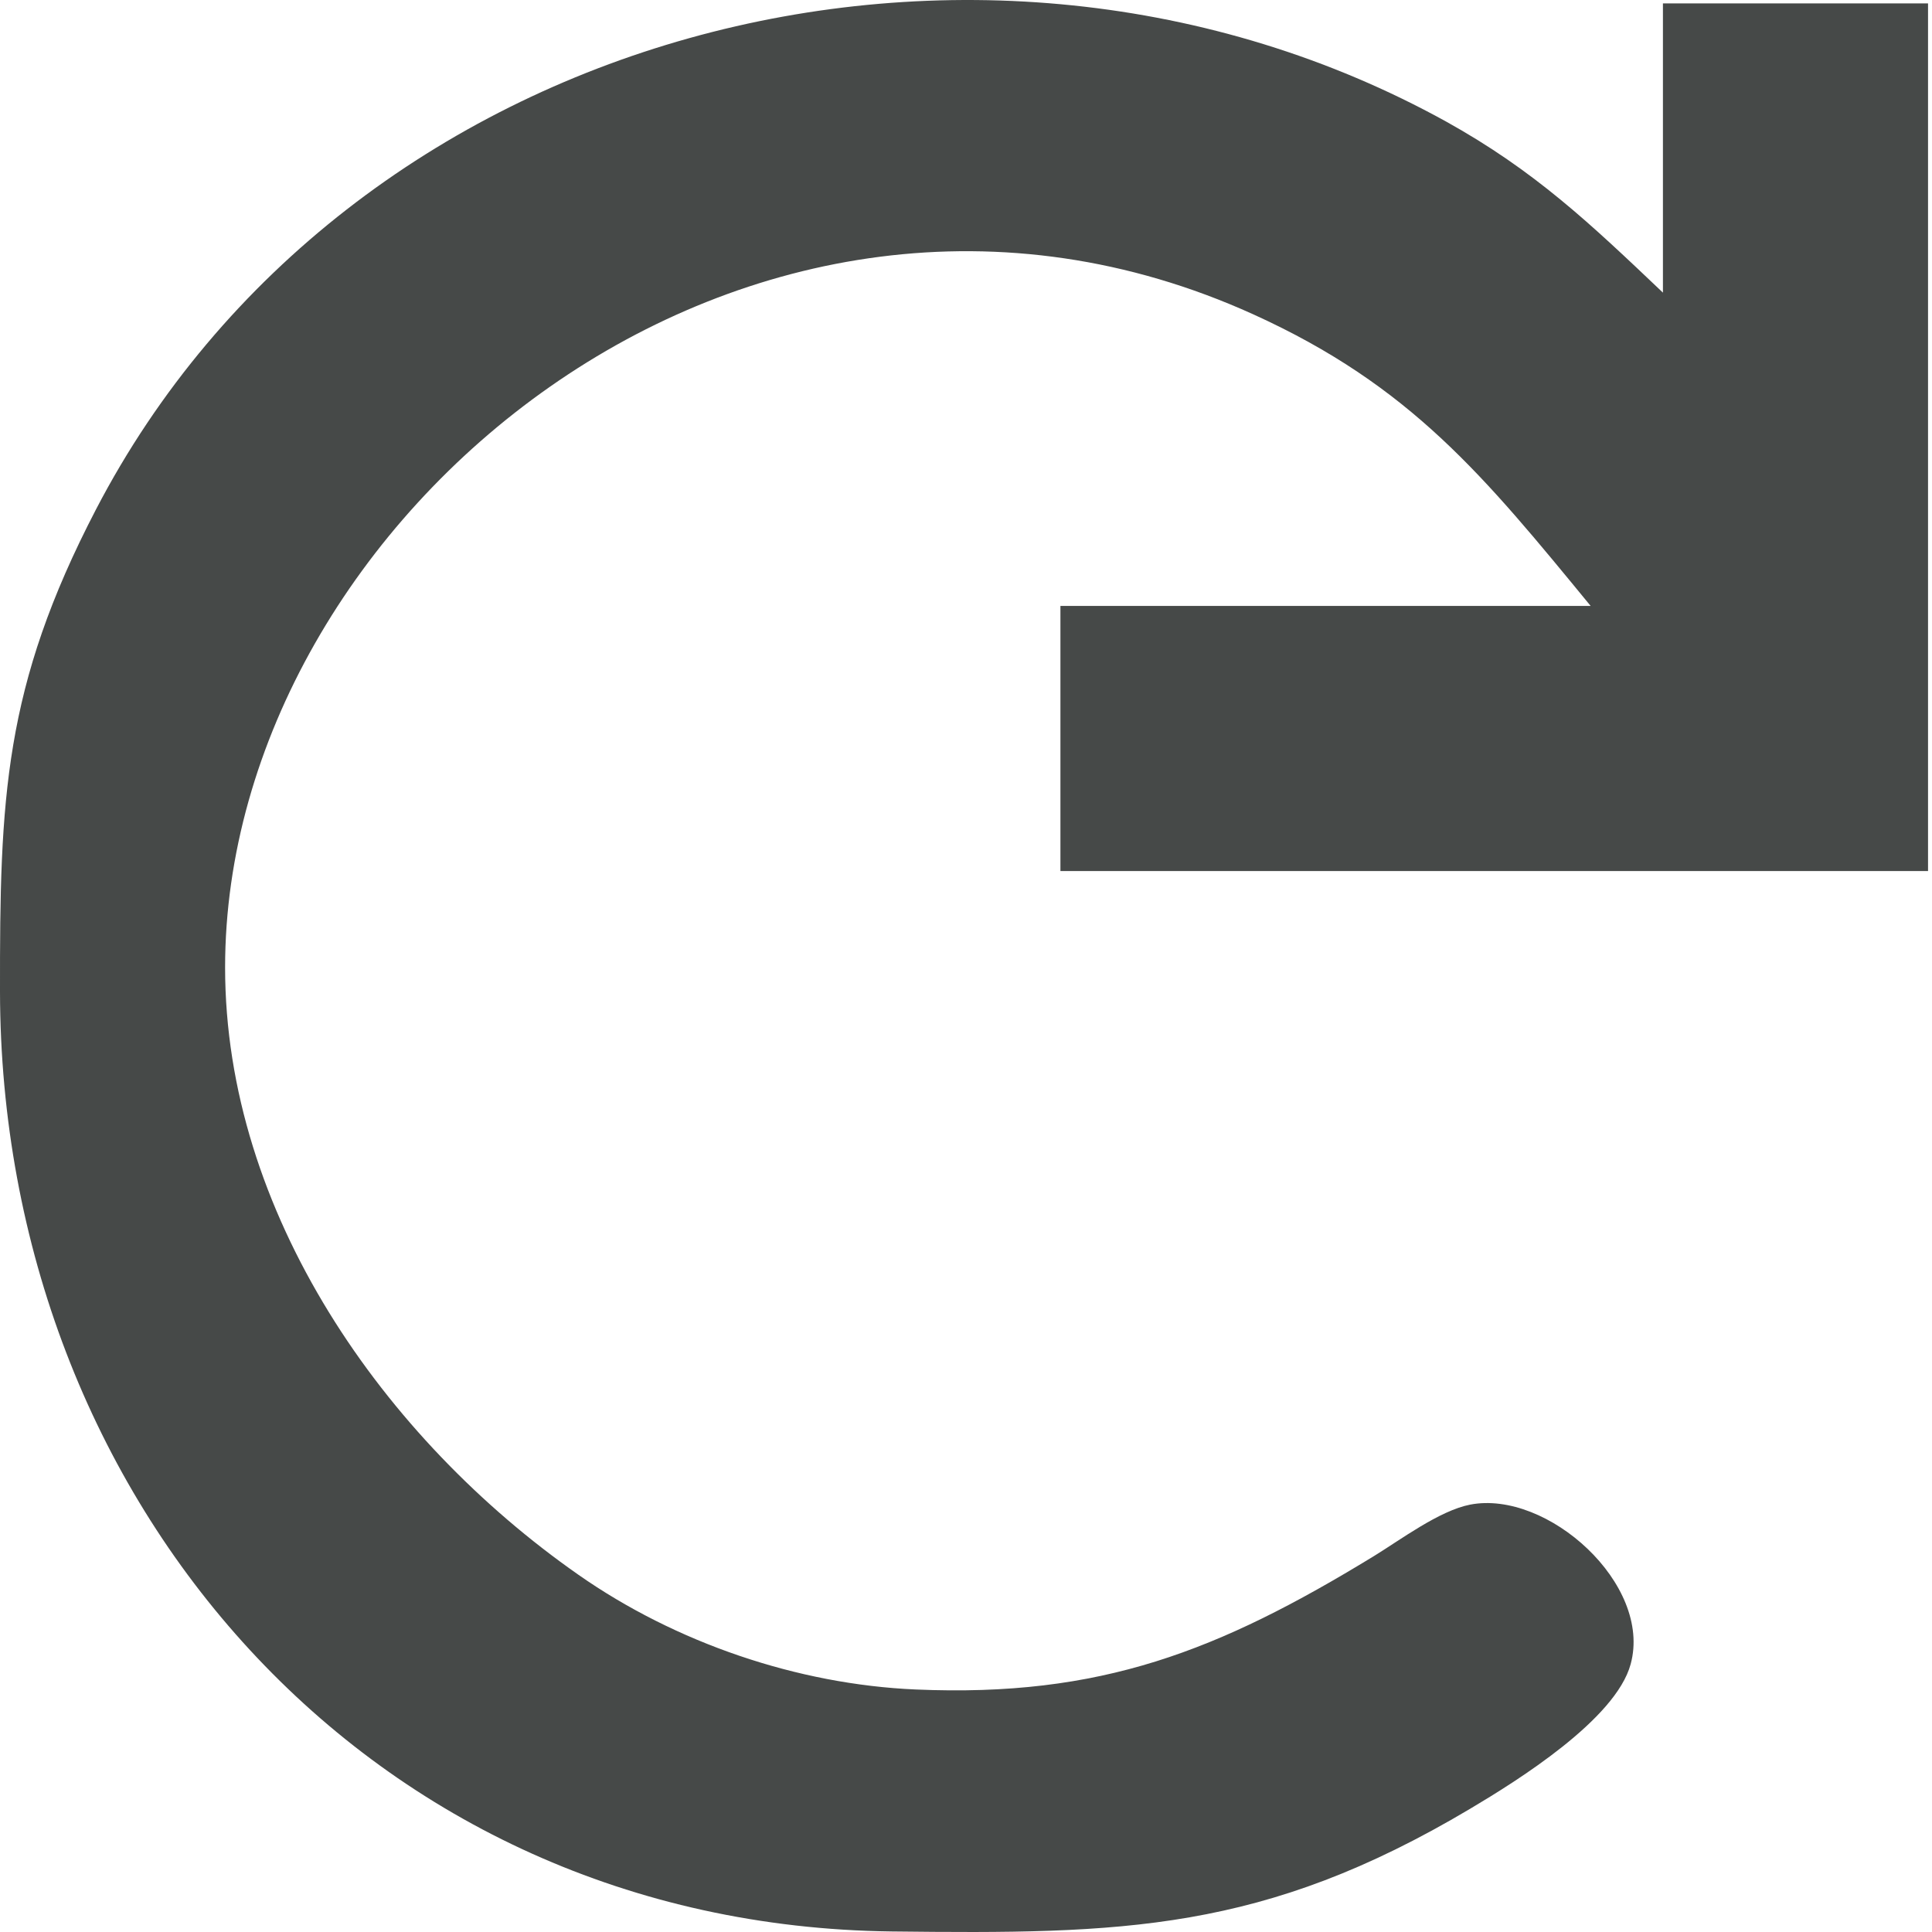 <svg width="96" height="96" viewBox="0 0 96 96" fill="none" xmlns="http://www.w3.org/2000/svg">
<path d="M79.038 30.108H52.692V43.281H95.803V0.17H82.63V14.541C79.014 11.104 76.271 8.493 71.853 6.038C48.584 -6.811 17.197 1.416 4.767 25.318C0.18 34.144 -0.012 39.677 0 49.269C0.036 74.573 18.323 95.662 44.309 95.973C55.77 96.105 62.763 95.997 73.05 89.877C75.409 88.476 80.283 85.434 81.026 82.692C82.115 78.716 76.882 74.022 73.05 74.764C71.517 75.064 69.589 76.513 68.26 77.327C60.536 82.046 54.692 84.345 45.507 83.95C39.627 83.698 33.567 81.626 28.741 78.249C19.077 71.495 11.185 60.262 11.185 48.072C11.185 25.726 37.232 4.266 62.272 15.618C70.116 19.175 73.757 23.678 79.038 30.108Z" fill="#464948"/>
</svg>
